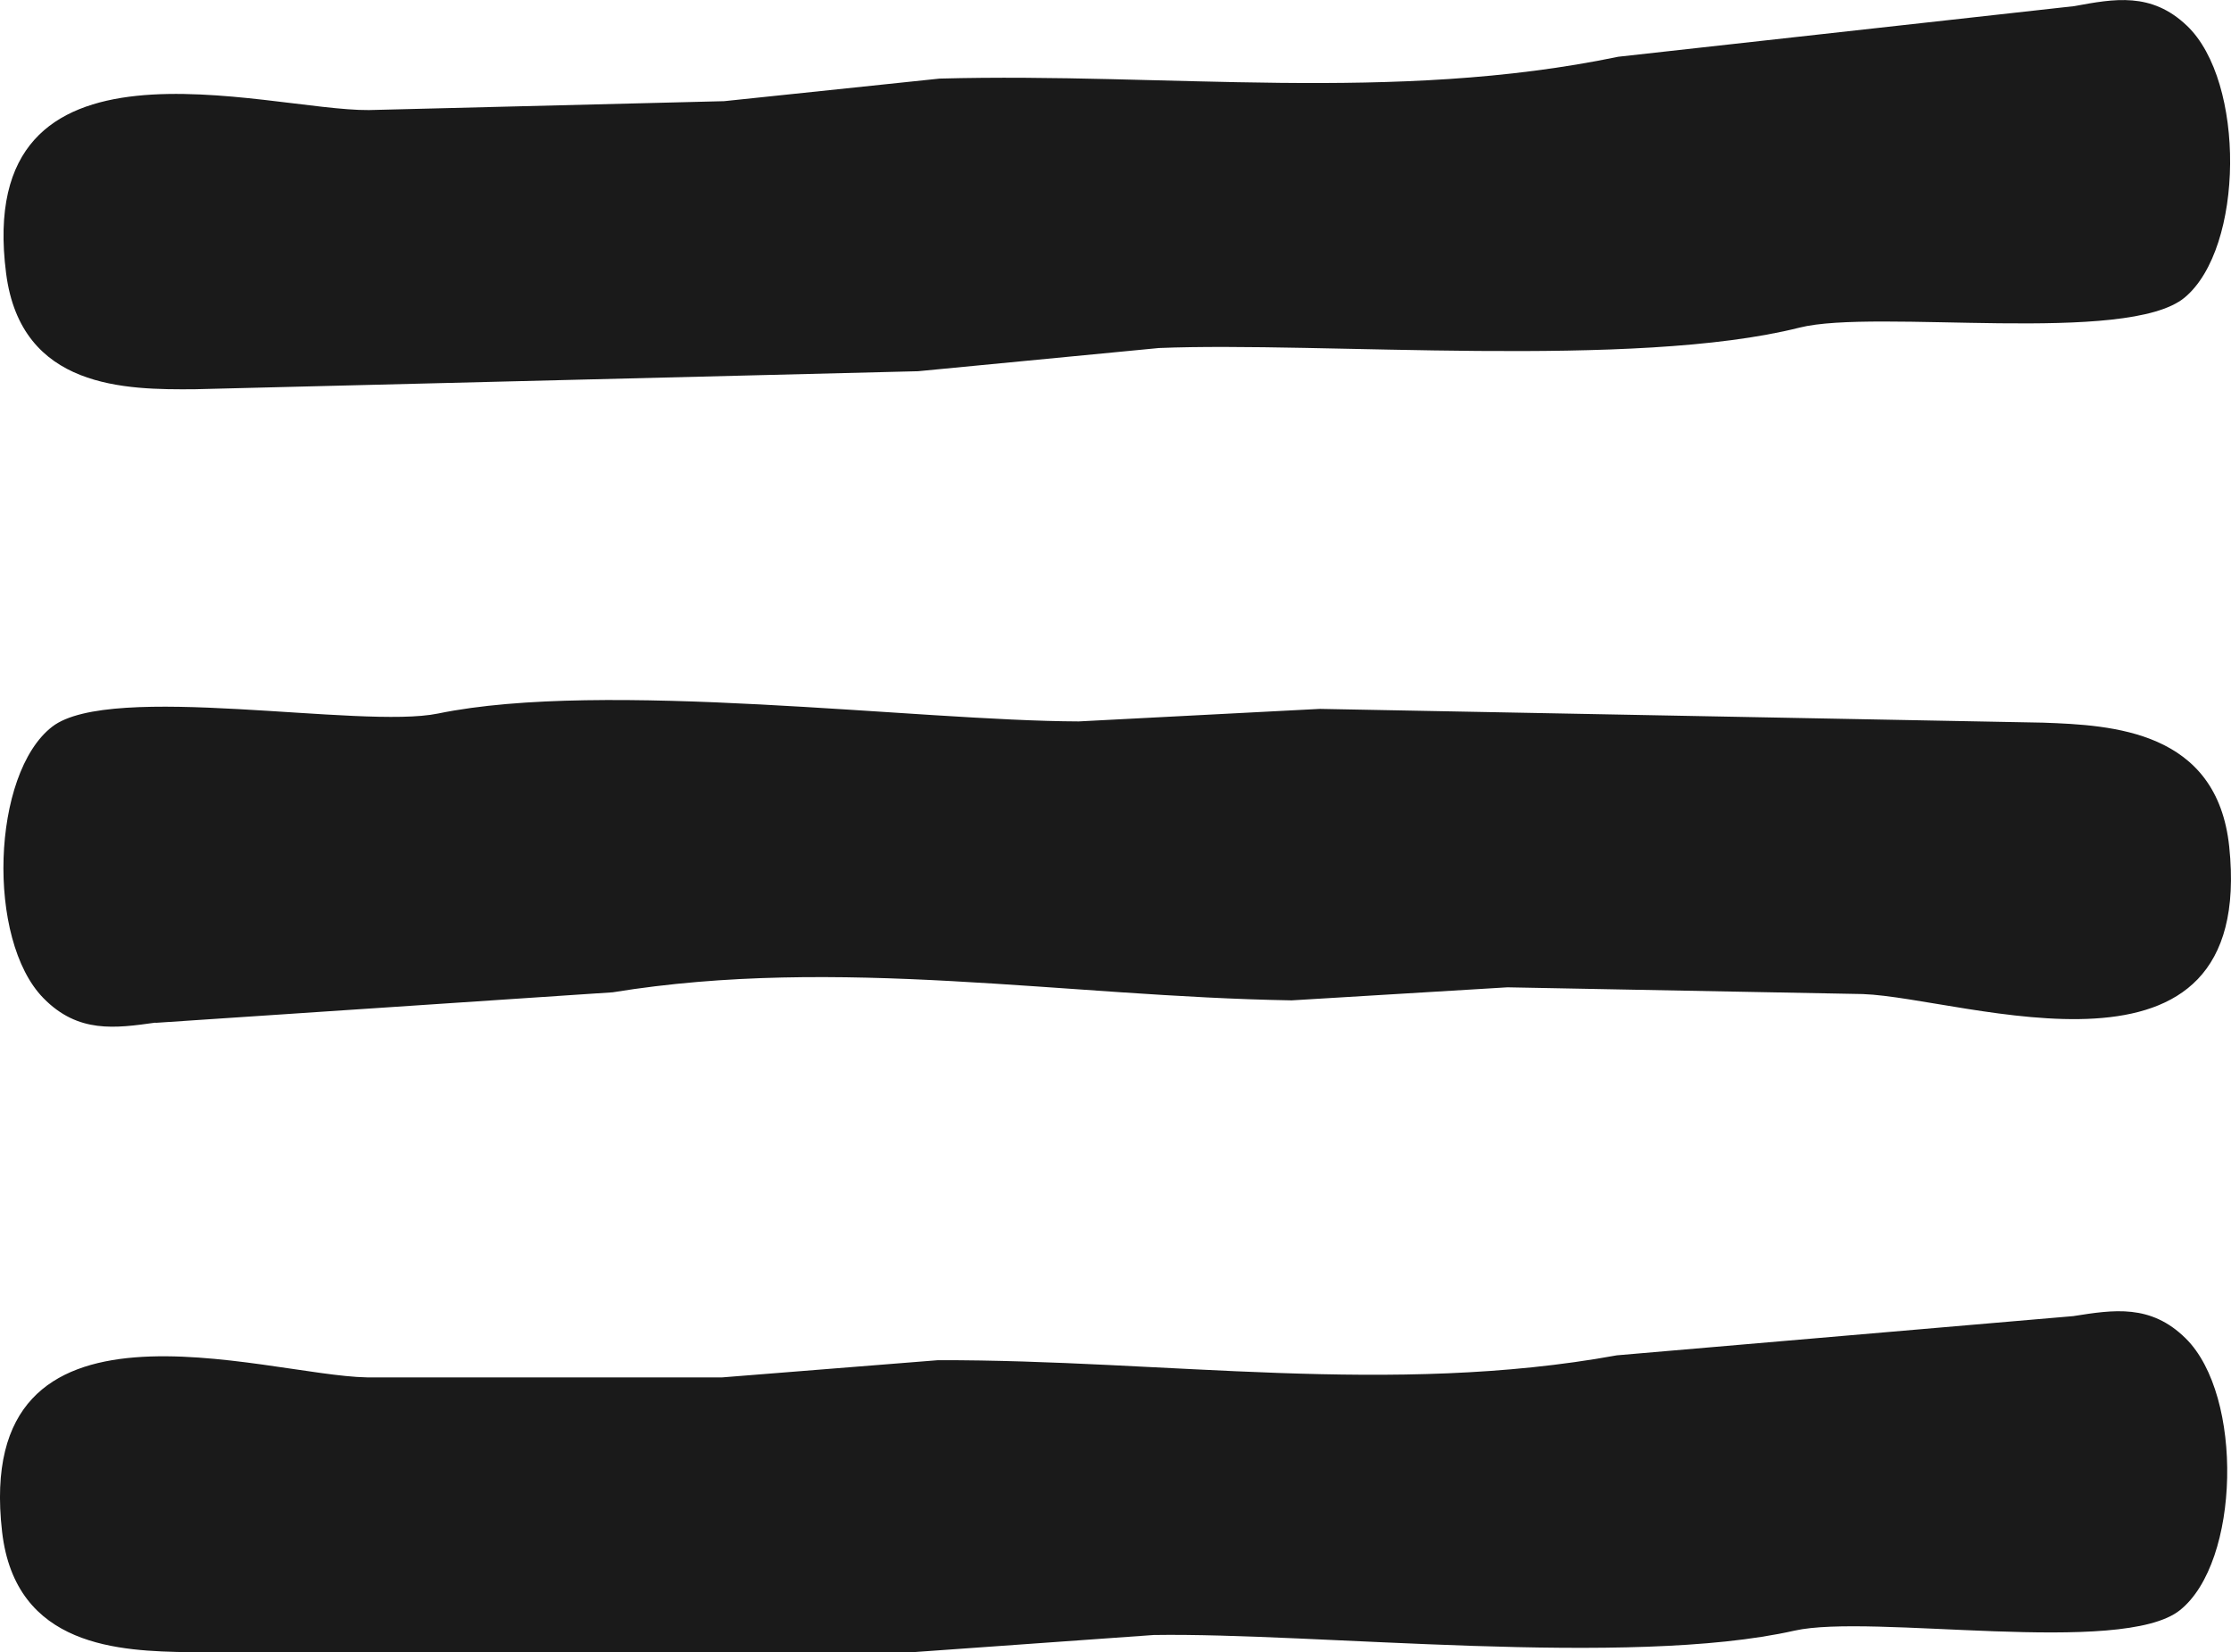 <?xml version="1.0" encoding="UTF-8" standalone="no"?>
<svg
   xmlns:dc="http://purl.org/dc/elements/1.1/"
   xmlns:cc="http://creativecommons.org/ns#"
   xmlns:rdf="http://www.w3.org/1999/02/22-rdf-syntax-ns#"
   xmlns:svg="http://www.w3.org/2000/svg"
   xmlns="http://www.w3.org/2000/svg"
   xmlns:sodipodi="http://sodipodi.sourceforge.net/DTD/sodipodi-0.dtd"
   xmlns:inkscape="http://www.inkscape.org/namespaces/inkscape"
   width="21.548mm"
   height="15.956mm"
   viewBox="0 0 21.548 15.956"
   version="1.1"
   id="svg8"
   sodipodi:docname="burger.svg"
   inkscape:version="1.0.1 (c497b03c, 2020-09-10)">
  <defs
     id="defs2" />
  <sodipodi:namedview
     id="base"
     pagecolor="#ffffff"
     bordercolor="#666666"
     borderopacity="1.0"
     inkscape:pageopacity="0.0"
     inkscape:pageshadow="2"
     inkscape:zoom="2.257583"
     inkscape:cx="16.877795"
     inkscape:cy="-44.589611"
     inkscape:document-units="mm"
     inkscape:current-layer="layer1"
     inkscape:document-rotation="0"
     showgrid="false"
     inkscape:window-width="1792"
     inkscape:window-height="1023"
     inkscape:window-x="0"
     inkscape:window-y="23"
     inkscape:window-maximized="0"
     inkscape:snap-global="false"
     fit-margin-top="0"
     fit-margin-left="0"
     fit-margin-right="0"
     fit-margin-bottom="0" />
  <g
     inkscape:label="Ebene 1"
     inkscape:groupmode="layer"
     id="layer1"
     transform="translate(-81.723,-202.667)">
    <path
       id="Auswahl-3-5"
       fill="none"
       stroke="#000000"
       stroke-width="0.143"
       d="m 101.751,215.377 -4.412,0.379 c -2.179,0.396 -4.359,0.042 -6.557,0.047 l -2.083,0.166 h -3.431 c -0.995,-0.017 -3.81,-0.995 -3.525,1.49 0.129,1.123 1.143,1.153 1.809,1.164 h 6.985 l 2.328,-0.166 c 1.565,-0.025 4.587,0.319 6.189,-0.042 0.743,-0.168 3.164,0.25 3.724,-0.198 0.581,-0.464 0.616,-2.071 0.056,-2.624 -0.338,-0.335 -0.697,-0.277 -1.085,-0.216 z"
       style="fill:#1a1a1a;stroke:none"
       sodipodi:nodetypes="cccccccccccccc" />
    <path
       id="Auswahl-3-5-4"
       fill="none"
       stroke="#000000"
       stroke-width="0.143"
       d="M 83.226,212.545 87.642,212.25 c 2.183,-0.355 4.359,0.041 6.556,0.078 l 2.085,-0.126 3.431,0.065 c 0.995,0.036 3.799,1.068 3.54,-1.422 -0.117,-1.125 -1.131,-1.175 -1.797,-1.199 l -6.985,-0.133 -2.33,0.121 c -1.565,-0.005 -4.583,-0.407 -6.189,-0.076 -0.744,0.153 -3.161,-0.31 -3.726,0.127 -0.586,0.453 -0.638,2.059 -0.084,2.622 0.335,0.342 0.694,0.29 1.082,0.236 z"
       style="fill:#1a1a1a;stroke:none"
       sodipodi:nodetypes="cccccccccccccc" />
    <path
       id="Auswahl-3-5-4-9"
       fill="none"
       stroke="#000000"
       stroke-width="0.143"
       d="m 101.759,202.726 -4.406,0.489 c -2.173,0.451 -4.358,0.151 -6.555,0.211 l -2.081,0.218 -3.431,0.086 c -0.995,0.008 -3.823,-0.9 -3.504,1.577 0.144,1.12 1.159,1.124 1.824,1.119 l 6.984,-0.174 2.326,-0.224 c 1.564,-0.064 4.591,0.205 6.187,-0.197 0.74,-0.186 3.167,0.171 3.721,-0.291 0.574,-0.479 0.588,-2.086 0.021,-2.625 -0.343,-0.327 -0.701,-0.26 -1.087,-0.189 z"
       style="fill:#1a1a1a;stroke:none"
       sodipodi:nodetypes="cccccccccccccc" />
  </g>
</svg>
